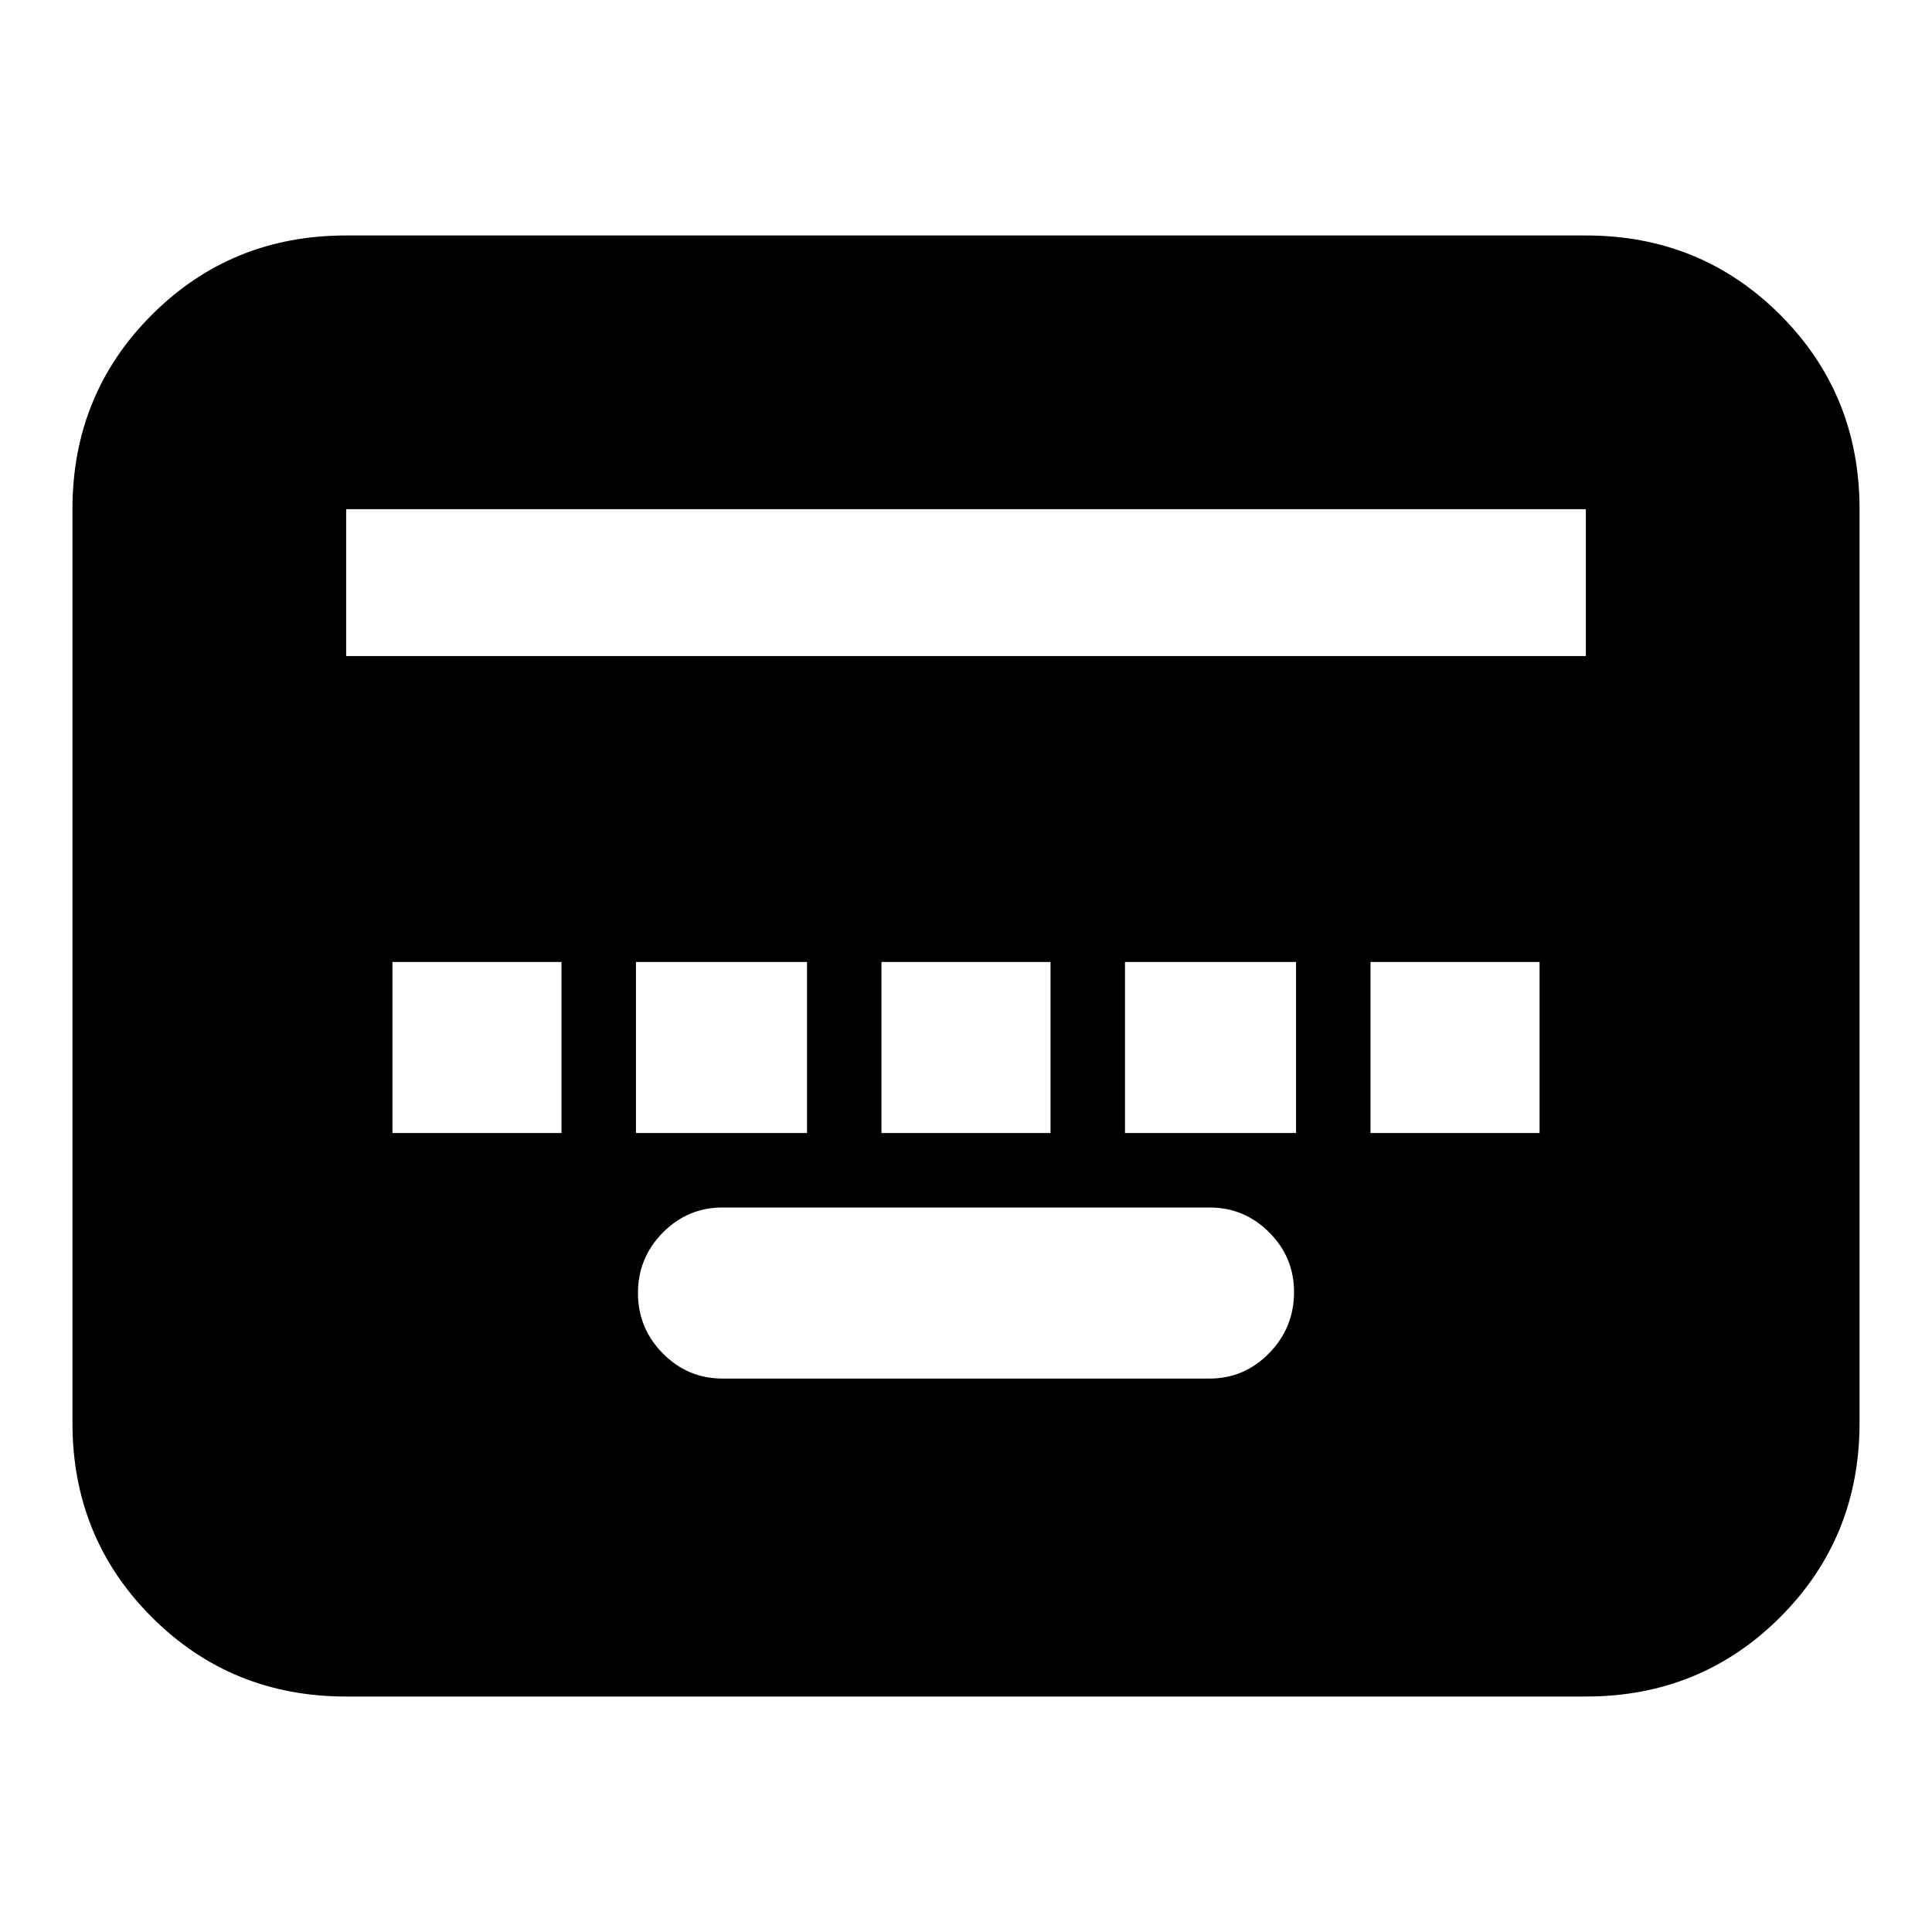 <svg xmlns="http://www.w3.org/2000/svg" height="24" viewBox="0 96 960 960" width="24"><path d="M359 781h242q17.3 0 29.65-12.638Q643 755.725 643 738q0-17.3-12.35-29.65Q618.3 696 601 696H359q-17.3 0-29.65 12.491-12.35 12.491-12.35 30t12.35 30.009Q341.7 781 359 781ZM195 659h84v-85h-84v85Zm121 0h85v-85h-85v85Zm122 0h84v-85h-84v85Zm121 0h85v-85h-85v85Zm122 0h84v-85h-84v85ZM172 939q-57.125 0-96.563-39.438Q36 860.125 36 803V349q0-57.125 39.438-96.562Q114.874 213 172 213h616q57.125 0 96.562 39.438Q924 291.875 924 349v454q0 57.125-39.438 96.562Q845.125 939 788 939H172Zm0-517h616v-73H172v73Z"/></svg>